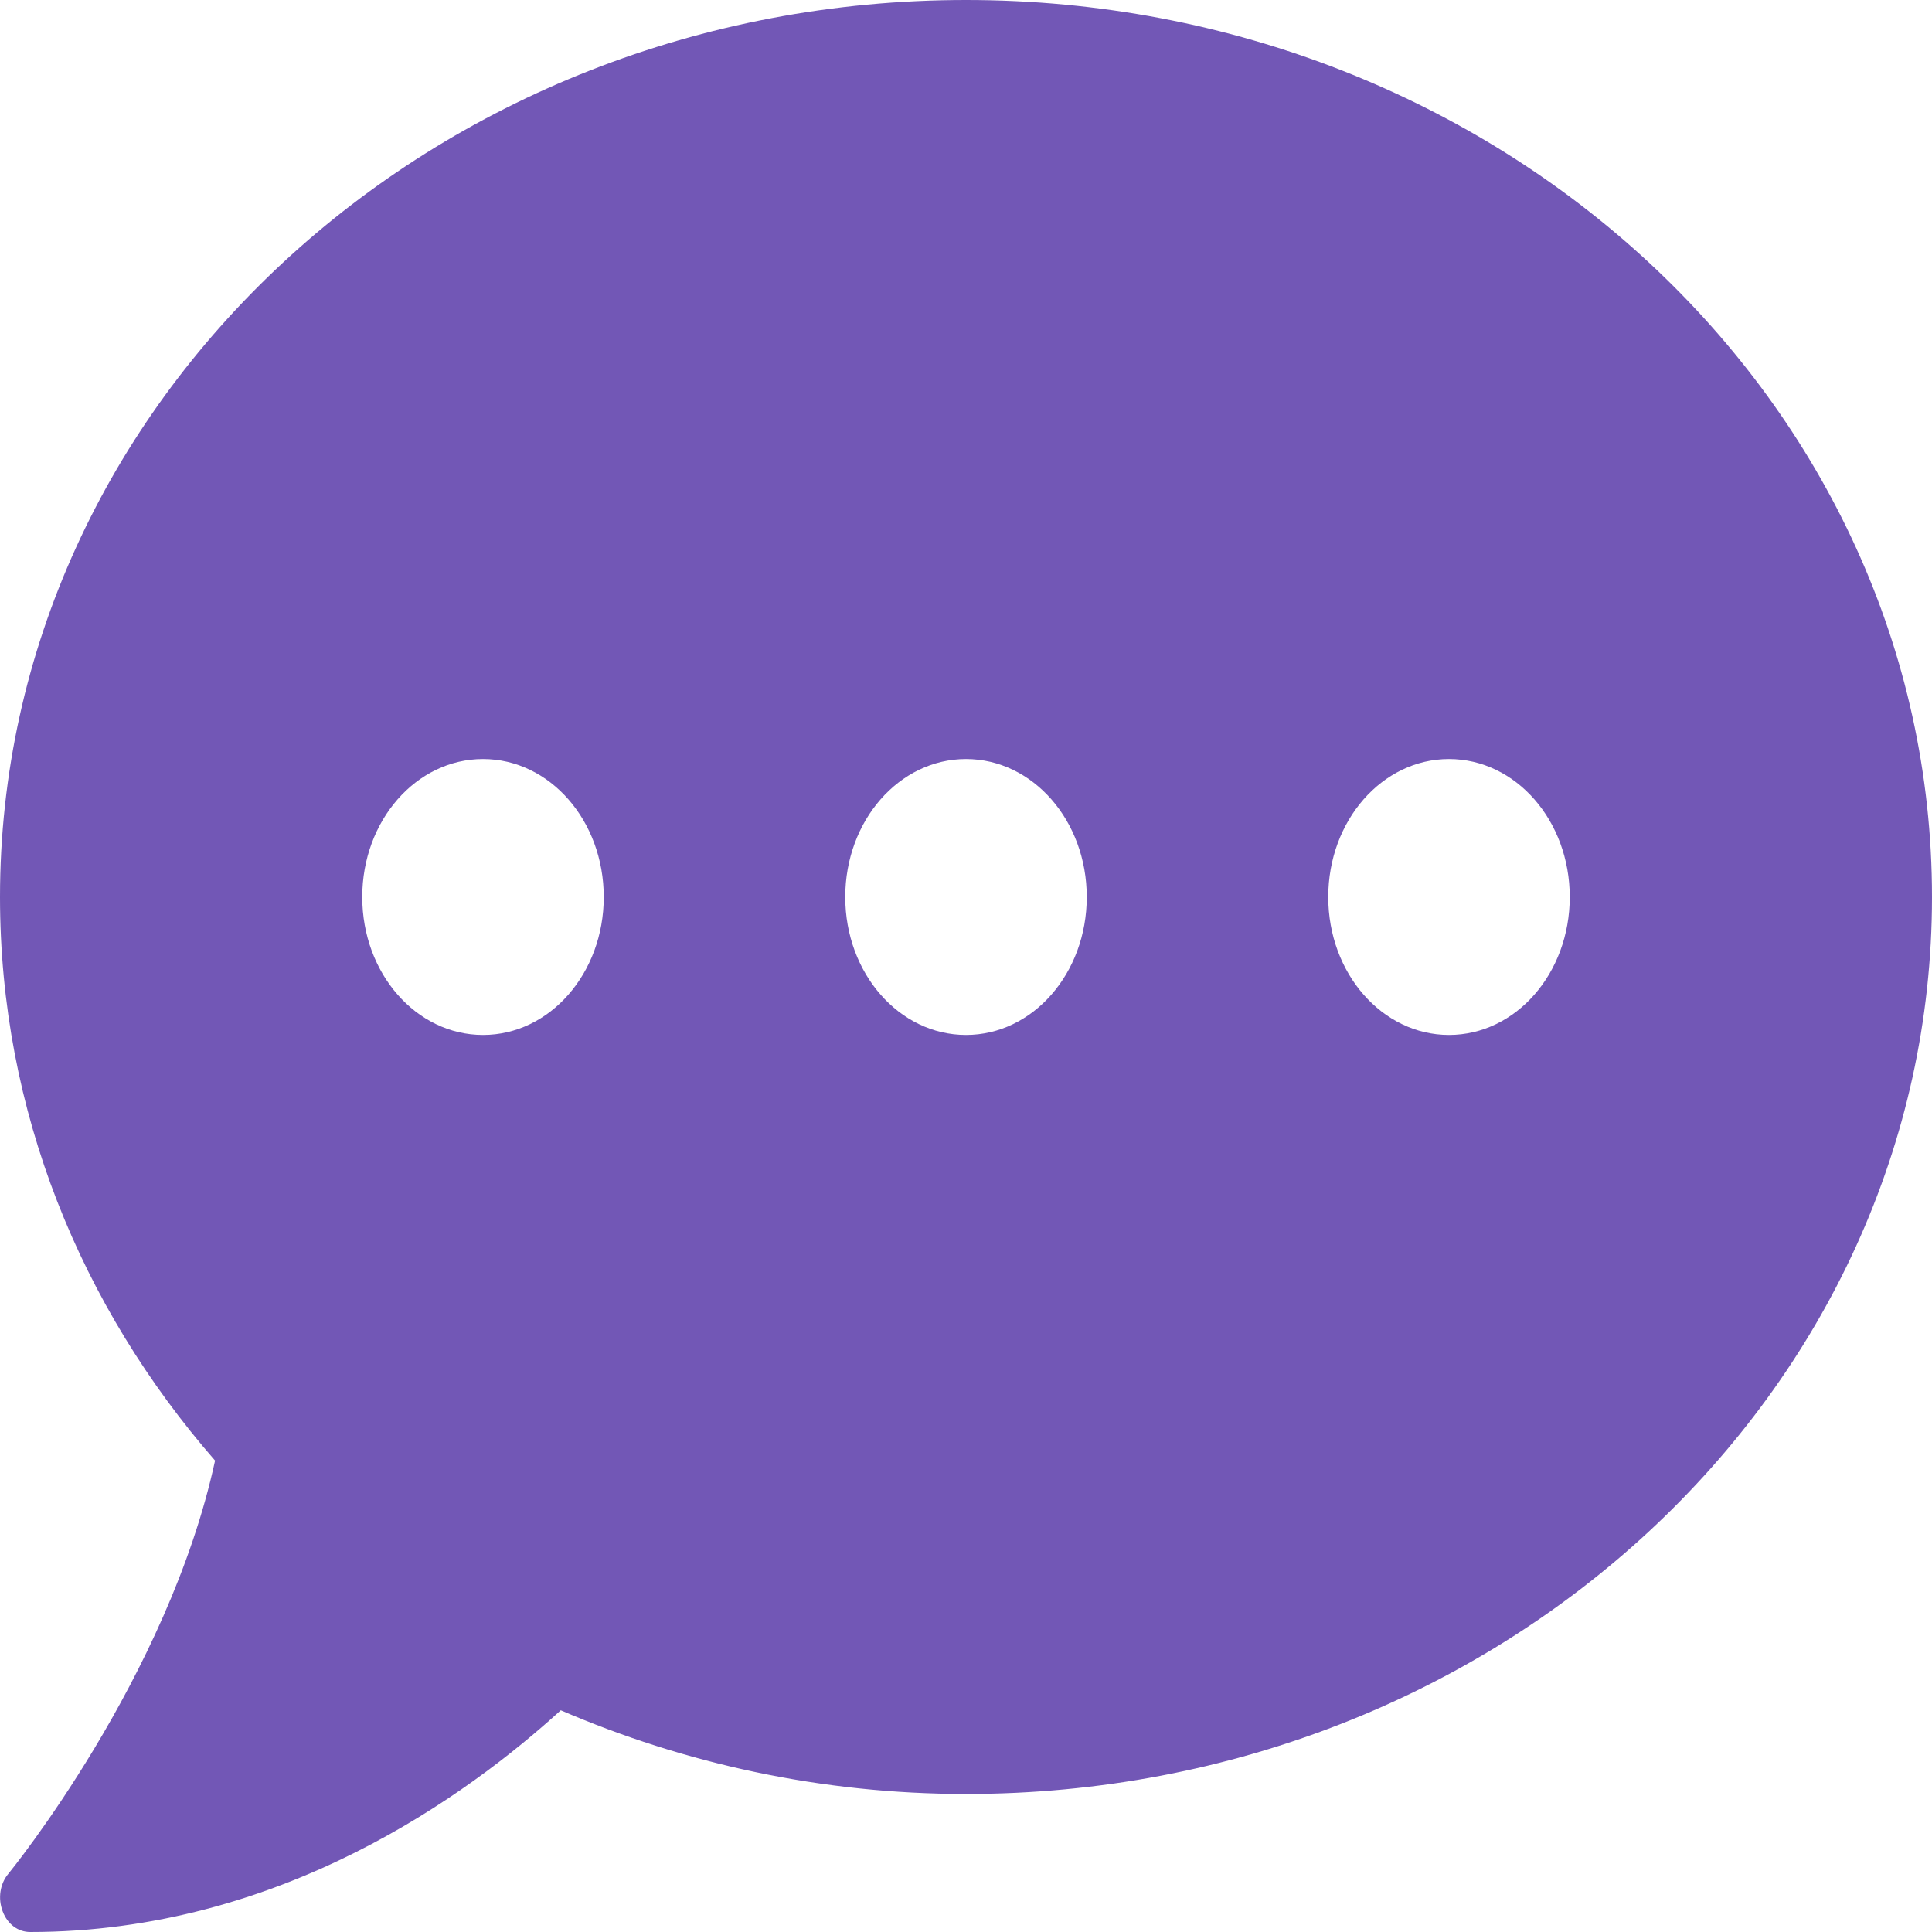 <svg width="16" height="16" viewBox="0 0 16 16" fill="none" xmlns="http://www.w3.org/2000/svg">
    <path d="M8 0C3.581 0 0 3.325 0 7.429C0 9.2 0.669 10.821 1.781 12.096C1.391 13.896 0.084 15.5 0.069 15.518C0 15.6 -0.019 15.721 0.022 15.829C0.062 15.936 0.15 16 0.25 16C2.322 16 3.875 14.864 4.644 14.164C5.666 14.604 6.8 14.857 8 14.857C12.419 14.857 16 11.532 16 7.429C16 3.325 12.419 0 8 0ZM4 8.571C3.447 8.571 3 8.061 3 7.429C3 6.796 3.447 6.286 4 6.286C4.553 6.286 5 6.796 5 7.429C5 8.061 4.553 8.571 4 8.571ZM8 8.571C7.447 8.571 7 8.061 7 7.429C7 6.796 7.447 6.286 8 6.286C8.553 6.286 9 6.796 9 7.429C9 8.061 8.553 8.571 8 8.571ZM12 8.571C11.447 8.571 11 8.061 11 7.429C11 6.796 11.447 6.286 12 6.286C12.553 6.286 13 6.796 13 7.429C13 8.061 12.553 8.571 12 8.571Z"
          fill="#7257B6"/>
</svg>
